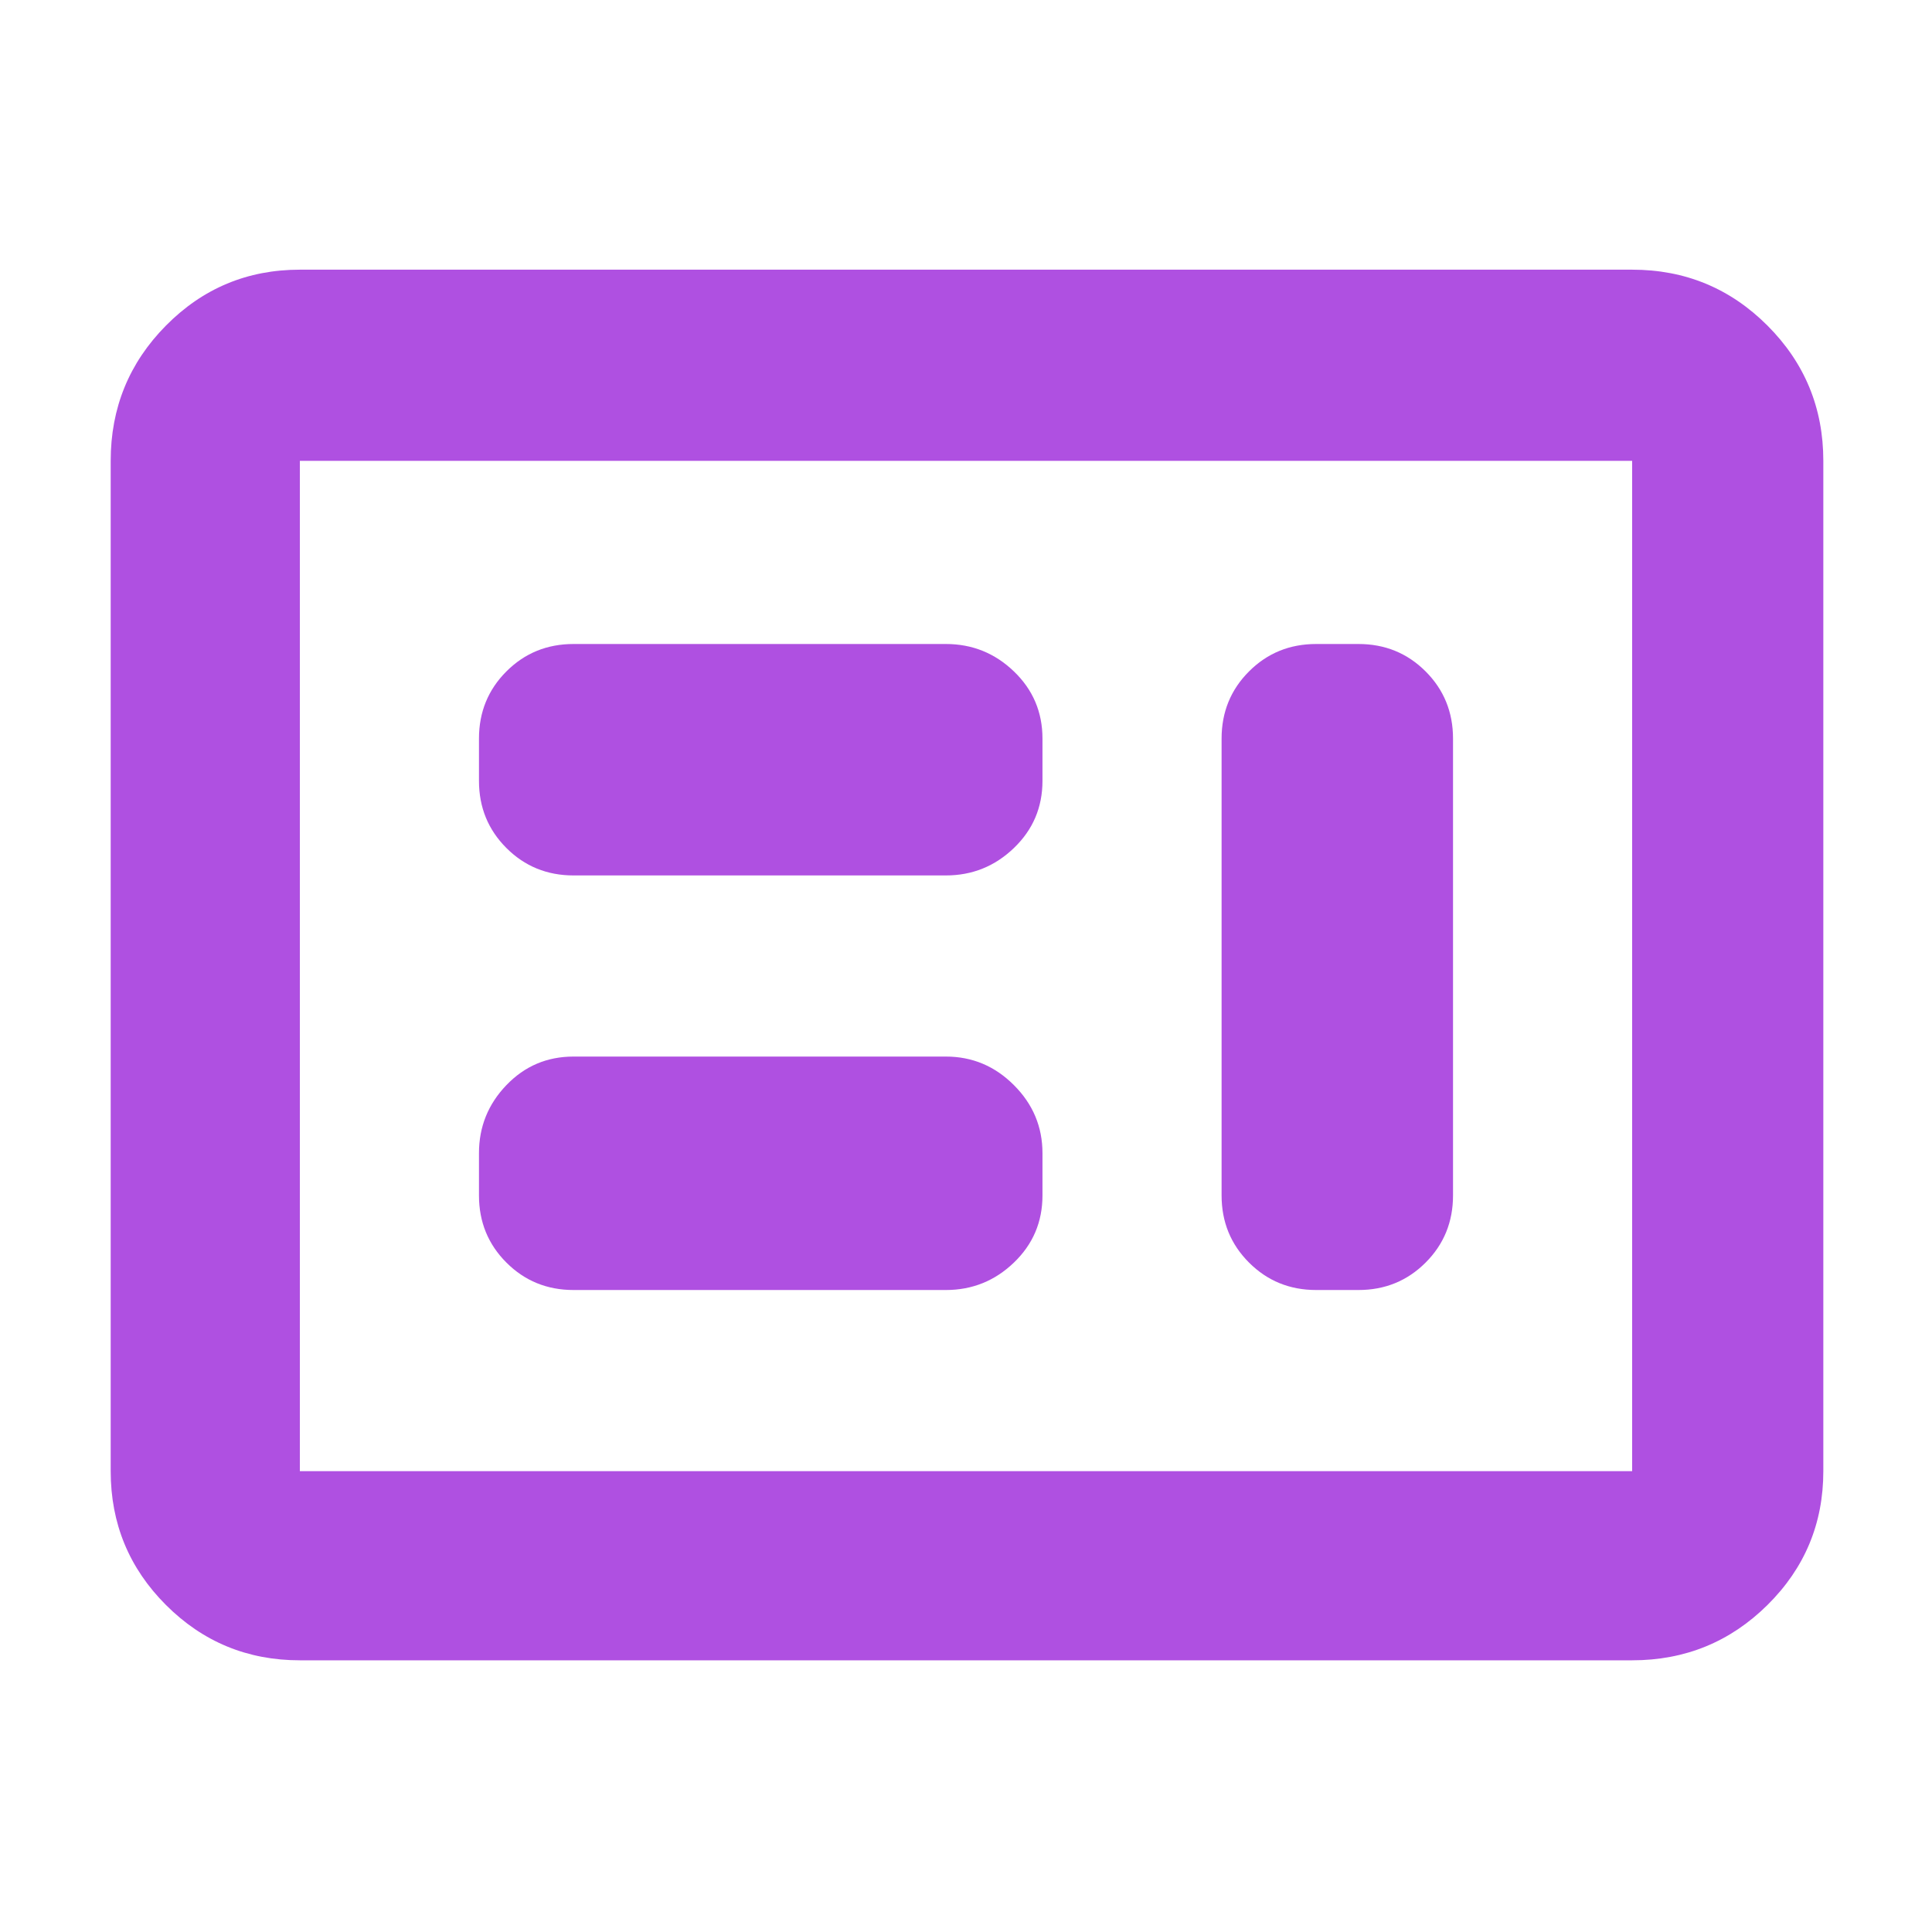 <svg xmlns="http://www.w3.org/2000/svg" height="48" viewBox="0 -960 960 960" width="48"><path fill="rgb(175, 80, 225)" d="M285-319h185q19.63 0 33.81-13.63Q518-346.25 518-366v-21q0-19.63-14.19-33.81Q489.63-435 470-435H285q-19.75 0-33.37 14.19Q238-406.63 238-387v21q0 19.75 13.63 33.37Q265.25-319 285-319Zm369 0h21q19.75 0 33.38-13.63Q722-346.25 722-366v-227q0-19.75-13.62-33.38Q694.75-640 675-640h-21q-19.75 0-33.37 13.62Q607-612.75 607-593v227q0 19.75 13.63 33.37Q634.25-319 654-319ZM285-525h185q19.63 0 33.81-13.63Q518-552.25 518-572v-21q0-19.75-14.19-33.38Q489.63-640 470-640H285q-19.75 0-33.37 13.62Q238-612.75 238-593v21q0 19.75 13.63 33.37Q265.25-525 285-525ZM149-135q-39.05 0-66.53-27.48Q55-189.95 55-229v-502q0-39.46 27.47-67.23Q109.95-826 149-826h662q39.46 0 67.23 27.77Q906-770.46 906-731v502q0 39.05-27.77 66.52Q850.46-135 811-135H149Zm0-94h662v-502H149v502Zm0 0v-502 502Z"/></svg>